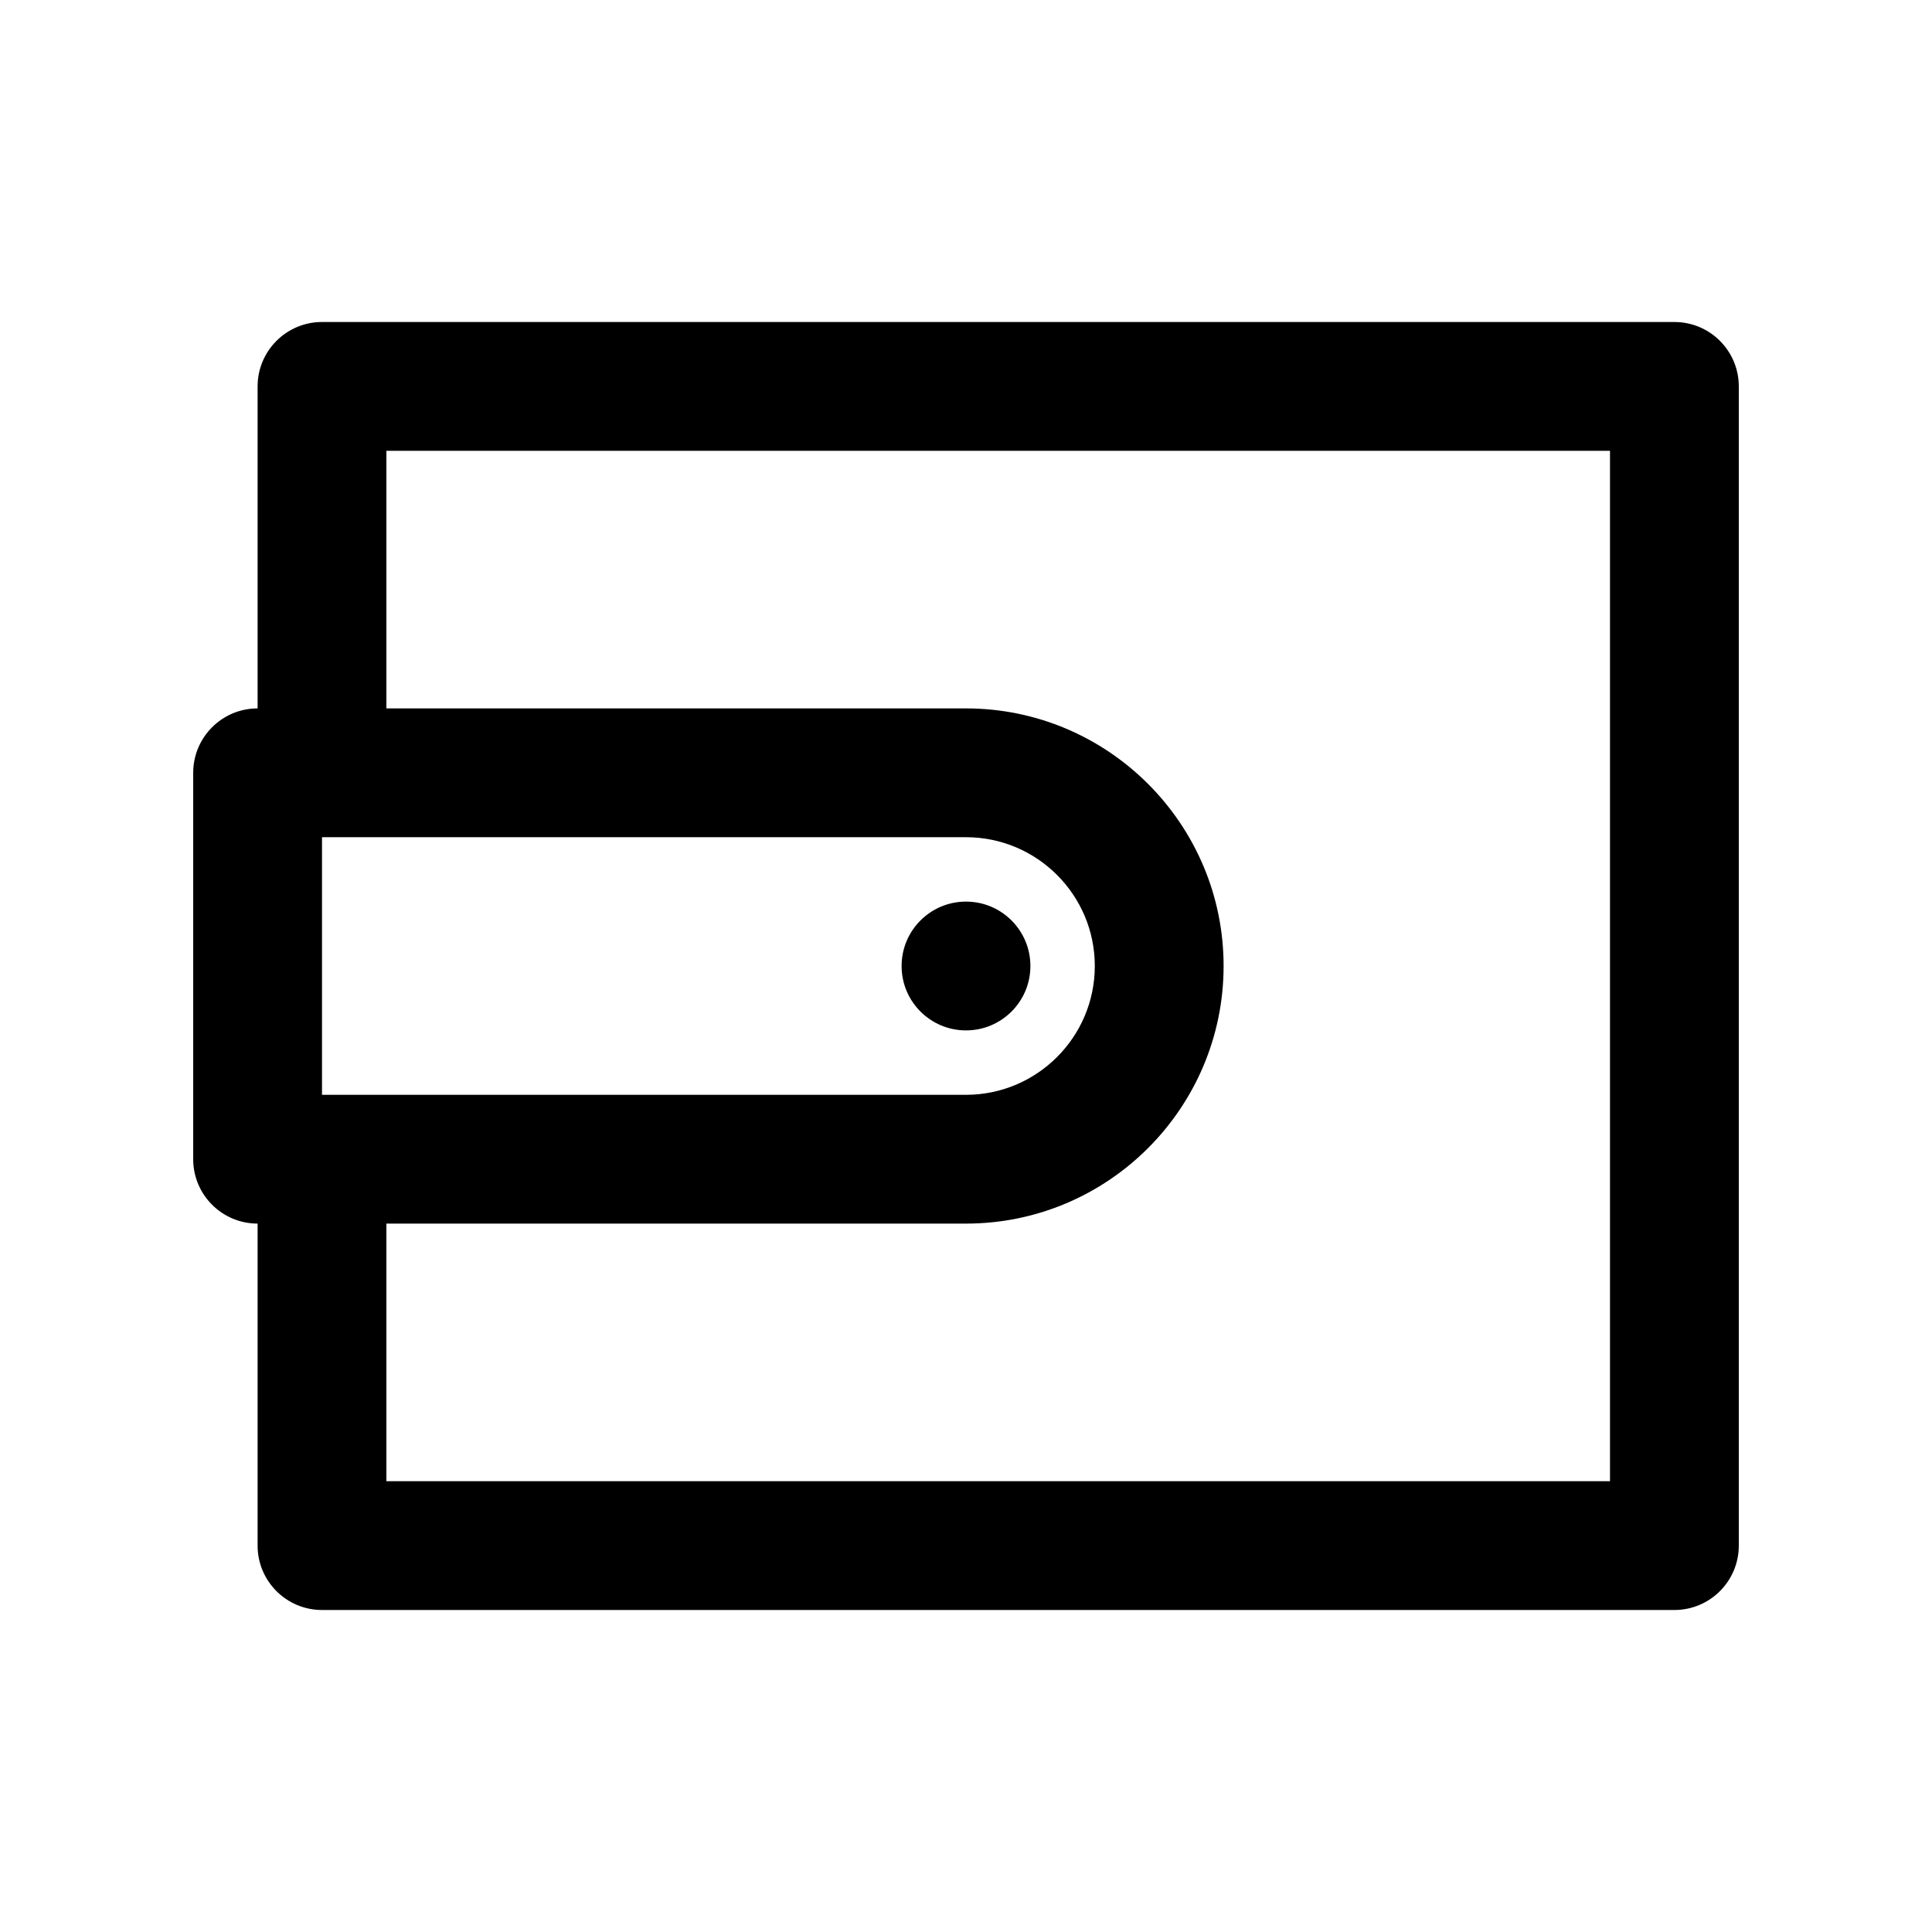 <?xml version="1.0" encoding="utf-8"?>
<!-- Generator: Adobe Illustrator 16.2.0, SVG Export Plug-In . SVG Version: 6.00 Build 0)  -->
<!DOCTYPE svg PUBLIC "-//W3C//DTD SVG 1.1//EN" "http://www.w3.org/Graphics/SVG/1.1/DTD/svg11.dtd">
<svg version="1.1" id="Layer_1" xmlns="http://www.w3.org/2000/svg" xmlns:xlink="http://www.w3.org/1999/xlink" x="0px" y="0px"
	 width="30px" height="30px" viewBox="0 0 30 30" enable-background="new 0 0 30 30" xml:space="preserve">
<g>
	<path d="M26,5H5C4.448,5,4,5.448,4,6v5c-0.552,0-1,0.448-1,1v6c0,0.552,0.448,1,1,1v5c0,0.552,0.448,1,1,1h21c0.552,0,1-0.448,1-1
		V6C27,5.448,26.552,5,26,5z M5,17v-4h10c1.103,0,2,0.897,2,2s-0.897,2-2,2H5z M25,23H6v-4h9c2.206,0,4-1.794,4-4s-1.794-4-4-4H6V7
		h19V23z"/>
	<circle cx="15" cy="15" r="1"/>
</g>
</svg>
